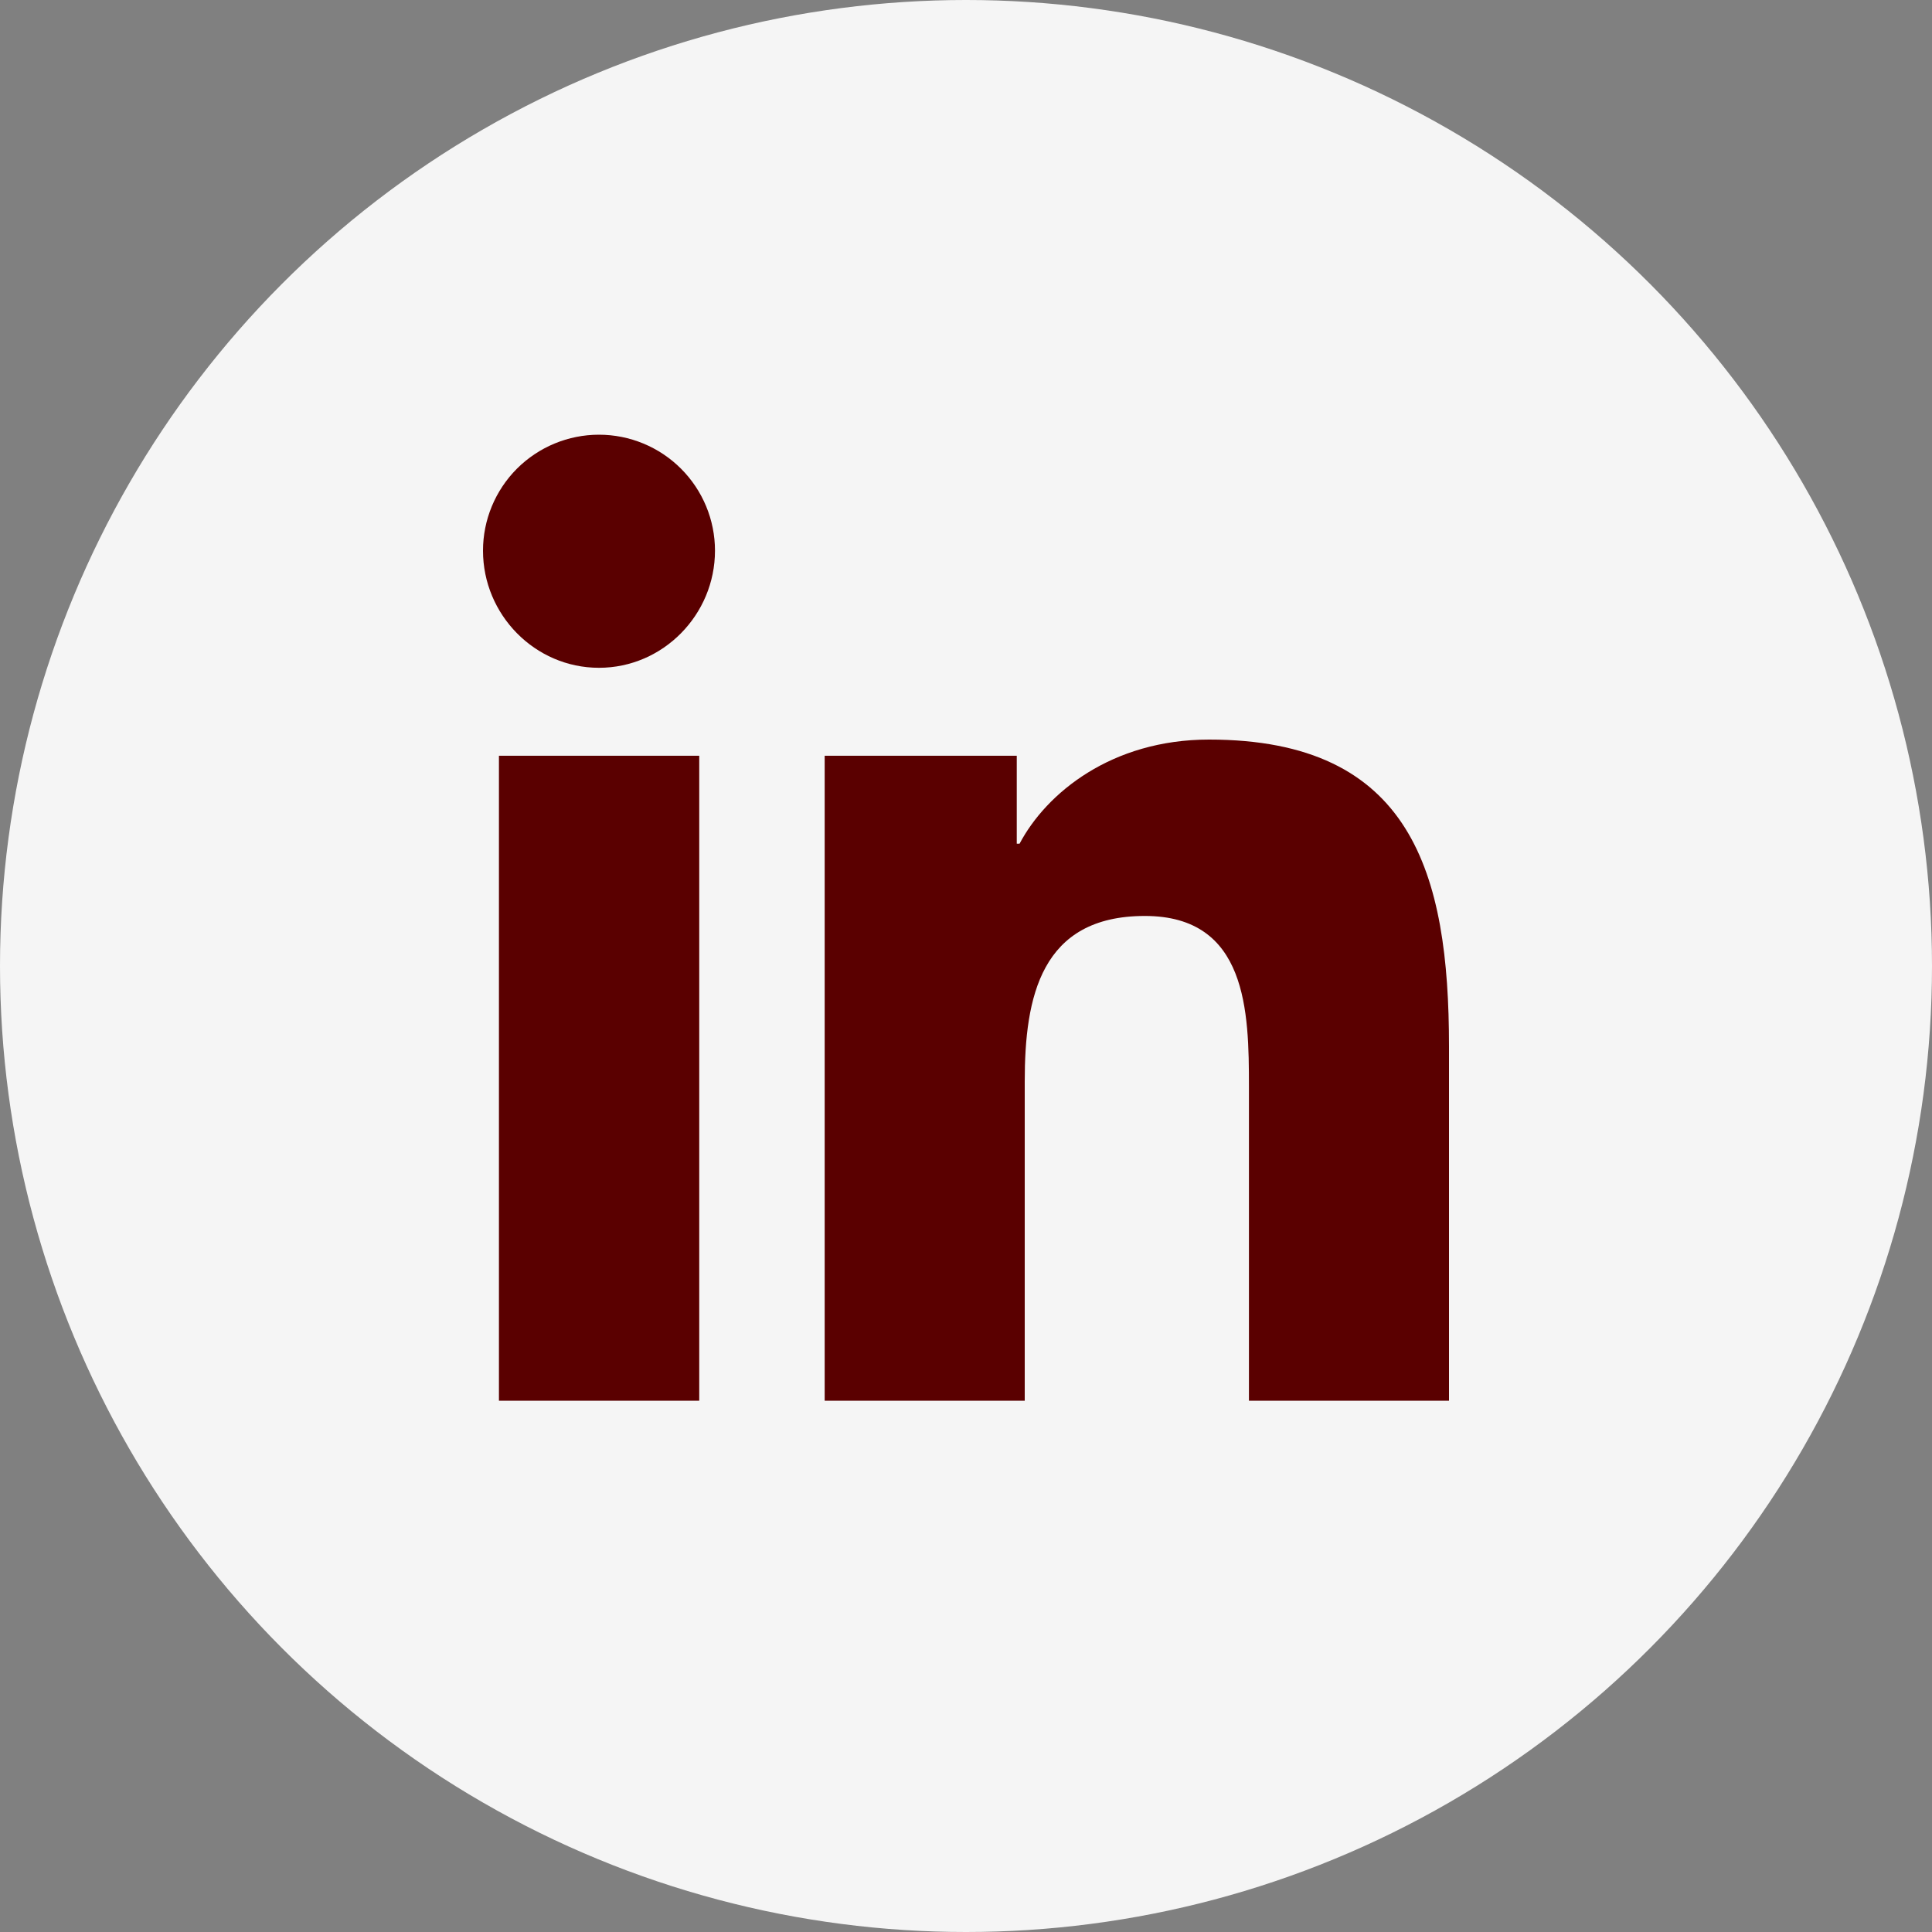 <svg width="40" height="40" viewBox="0 0 40 40" fill="none" xmlns="http://www.w3.org/2000/svg">
<rect x="0" y="0" width="40" height="40" fill="#808080" stroke="none"/>
<circle cx="20" cy="20" r="20" fill="#F5F5F5"/>
<path d="M14.477 29H10.33V15.647H14.477V29ZM12.401 13.826C11.075 13.826 10 12.727 10 11.401C10 10.764 10.253 10.154 10.703 9.703C11.154 9.253 11.764 9 12.401 9C13.038 9 13.649 9.253 14.099 9.703C14.55 10.154 14.803 10.764 14.803 11.401C14.803 12.727 13.727 13.826 12.401 13.826ZM29.996 29H25.858V22.5C25.858 20.951 25.827 18.964 23.703 18.964C21.547 18.964 21.216 20.647 21.216 22.388V29H17.074V15.647H21.051V17.468H21.109C21.663 16.419 23.015 15.312 25.032 15.312C29.229 15.312 30 18.076 30 21.665V29H29.996Z" fill="#5A0000"/>
</svg>
